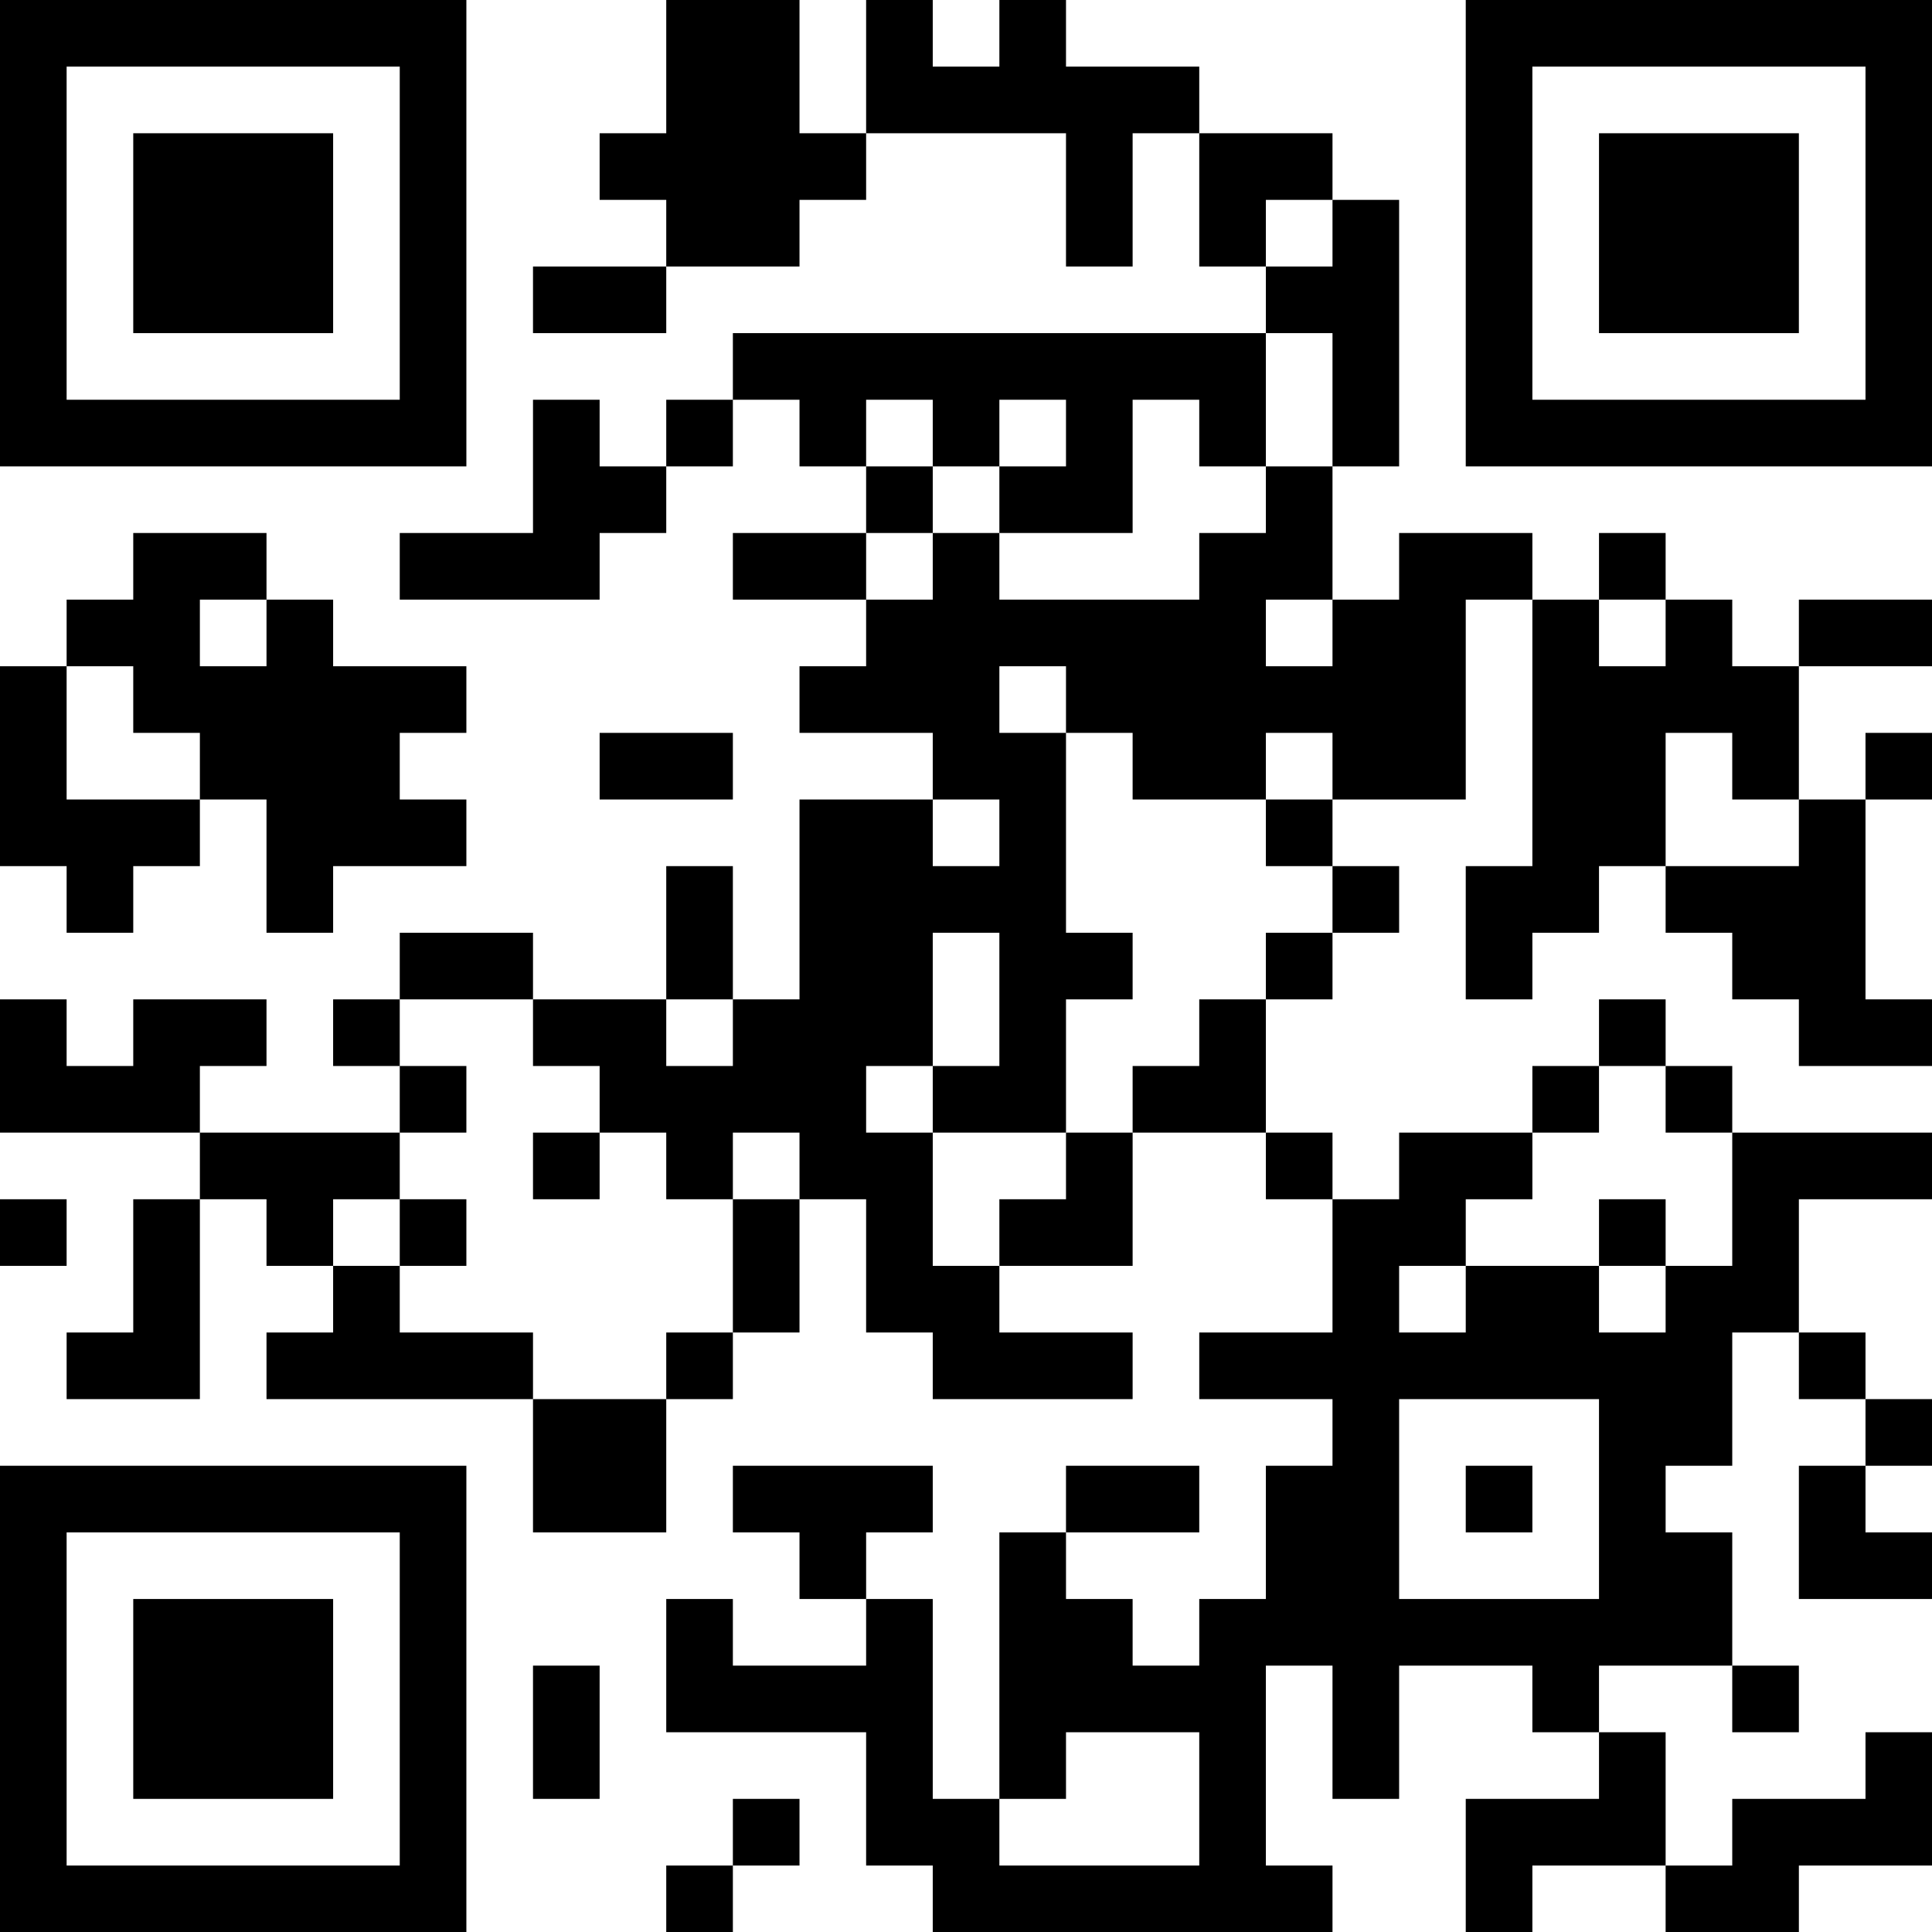 <?xml version="1.0" encoding="UTF-8"?>
<svg xmlns="http://www.w3.org/2000/svg" version="1.1" width="200" height="200" viewBox="0 0 200 200"><rect x="0" y="0" width="200" height="200" fill="#ffffff"/><g transform="scale(6.897)"><g transform="translate(0,0)"><path fill-rule="evenodd" d="M10 0L10 2L9 2L9 3L10 3L10 4L8 4L8 5L10 5L10 4L12 4L12 3L13 3L13 2L16 2L16 4L17 4L17 2L18 2L18 4L19 4L19 5L11 5L11 6L10 6L10 7L9 7L9 6L8 6L8 8L6 8L6 9L9 9L9 8L10 8L10 7L11 7L11 6L12 6L12 7L13 7L13 8L11 8L11 9L13 9L13 10L12 10L12 11L14 11L14 12L12 12L12 15L11 15L11 13L10 13L10 15L8 15L8 14L6 14L6 15L5 15L5 16L6 16L6 17L3 17L3 16L4 16L4 15L2 15L2 16L1 16L1 15L0 15L0 17L3 17L3 18L2 18L2 20L1 20L1 21L3 21L3 18L4 18L4 19L5 19L5 20L4 20L4 21L8 21L8 23L10 23L10 21L11 21L11 20L12 20L12 18L13 18L13 20L14 20L14 21L17 21L17 20L15 20L15 19L17 19L17 17L19 17L19 18L20 18L20 20L18 20L18 21L20 21L20 22L19 22L19 24L18 24L18 25L17 25L17 24L16 24L16 23L18 23L18 22L16 22L16 23L15 23L15 27L14 27L14 24L13 24L13 23L14 23L14 22L11 22L11 23L12 23L12 24L13 24L13 25L11 25L11 24L10 24L10 26L13 26L13 28L14 28L14 29L20 29L20 28L19 28L19 25L20 25L20 27L21 27L21 25L23 25L23 26L24 26L24 27L22 27L22 29L23 29L23 28L25 28L25 29L27 29L27 28L29 28L29 26L28 26L28 27L26 27L26 28L25 28L25 26L24 26L24 25L26 25L26 26L27 26L27 25L26 25L26 23L25 23L25 22L26 22L26 20L27 20L27 21L28 21L28 22L27 22L27 24L29 24L29 23L28 23L28 22L29 22L29 21L28 21L28 20L27 20L27 18L29 18L29 17L26 17L26 16L25 16L25 15L24 15L24 16L23 16L23 17L21 17L21 18L20 18L20 17L19 17L19 15L20 15L20 14L21 14L21 13L20 13L20 12L22 12L22 9L23 9L23 13L22 13L22 15L23 15L23 14L24 14L24 13L25 13L25 14L26 14L26 15L27 15L27 16L29 16L29 15L28 15L28 12L29 12L29 11L28 11L28 12L27 12L27 10L29 10L29 9L27 9L27 10L26 10L26 9L25 9L25 8L24 8L24 9L23 9L23 8L21 8L21 9L20 9L20 7L21 7L21 3L20 3L20 2L18 2L18 1L16 1L16 0L15 0L15 1L14 1L14 0L13 0L13 2L12 2L12 0ZM19 3L19 4L20 4L20 3ZM19 5L19 7L18 7L18 6L17 6L17 8L15 8L15 7L16 7L16 6L15 6L15 7L14 7L14 6L13 6L13 7L14 7L14 8L13 8L13 9L14 9L14 8L15 8L15 9L18 9L18 8L19 8L19 7L20 7L20 5ZM2 8L2 9L1 9L1 10L0 10L0 13L1 13L1 14L2 14L2 13L3 13L3 12L4 12L4 14L5 14L5 13L7 13L7 12L6 12L6 11L7 11L7 10L5 10L5 9L4 9L4 8ZM3 9L3 10L4 10L4 9ZM19 9L19 10L20 10L20 9ZM24 9L24 10L25 10L25 9ZM1 10L1 12L3 12L3 11L2 11L2 10ZM15 10L15 11L16 11L16 14L17 14L17 15L16 15L16 17L14 17L14 16L15 16L15 14L14 14L14 16L13 16L13 17L14 17L14 19L15 19L15 18L16 18L16 17L17 17L17 16L18 16L18 15L19 15L19 14L20 14L20 13L19 13L19 12L20 12L20 11L19 11L19 12L17 12L17 11L16 11L16 10ZM9 11L9 12L11 12L11 11ZM25 11L25 13L27 13L27 12L26 12L26 11ZM14 12L14 13L15 13L15 12ZM6 15L6 16L7 16L7 17L6 17L6 18L5 18L5 19L6 19L6 20L8 20L8 21L10 21L10 20L11 20L11 18L12 18L12 17L11 17L11 18L10 18L10 17L9 17L9 16L8 16L8 15ZM10 15L10 16L11 16L11 15ZM24 16L24 17L23 17L23 18L22 18L22 19L21 19L21 20L22 20L22 19L24 19L24 20L25 20L25 19L26 19L26 17L25 17L25 16ZM8 17L8 18L9 18L9 17ZM0 18L0 19L1 19L1 18ZM6 18L6 19L7 19L7 18ZM24 18L24 19L25 19L25 18ZM21 21L21 24L24 24L24 21ZM22 22L22 23L23 23L23 22ZM8 25L8 27L9 27L9 25ZM16 26L16 27L15 27L15 28L18 28L18 26ZM11 27L11 28L10 28L10 29L11 29L11 28L12 28L12 27ZM0 0L0 7L7 7L7 0ZM1 1L1 6L6 6L6 1ZM2 2L2 5L5 5L5 2ZM22 0L22 7L29 7L29 0ZM23 1L23 6L28 6L28 1ZM24 2L24 5L27 5L27 2ZM0 22L0 29L7 29L7 22ZM1 23L1 28L6 28L6 23ZM2 24L2 27L5 27L5 24Z" fill="#000000"/></g></g></svg>
